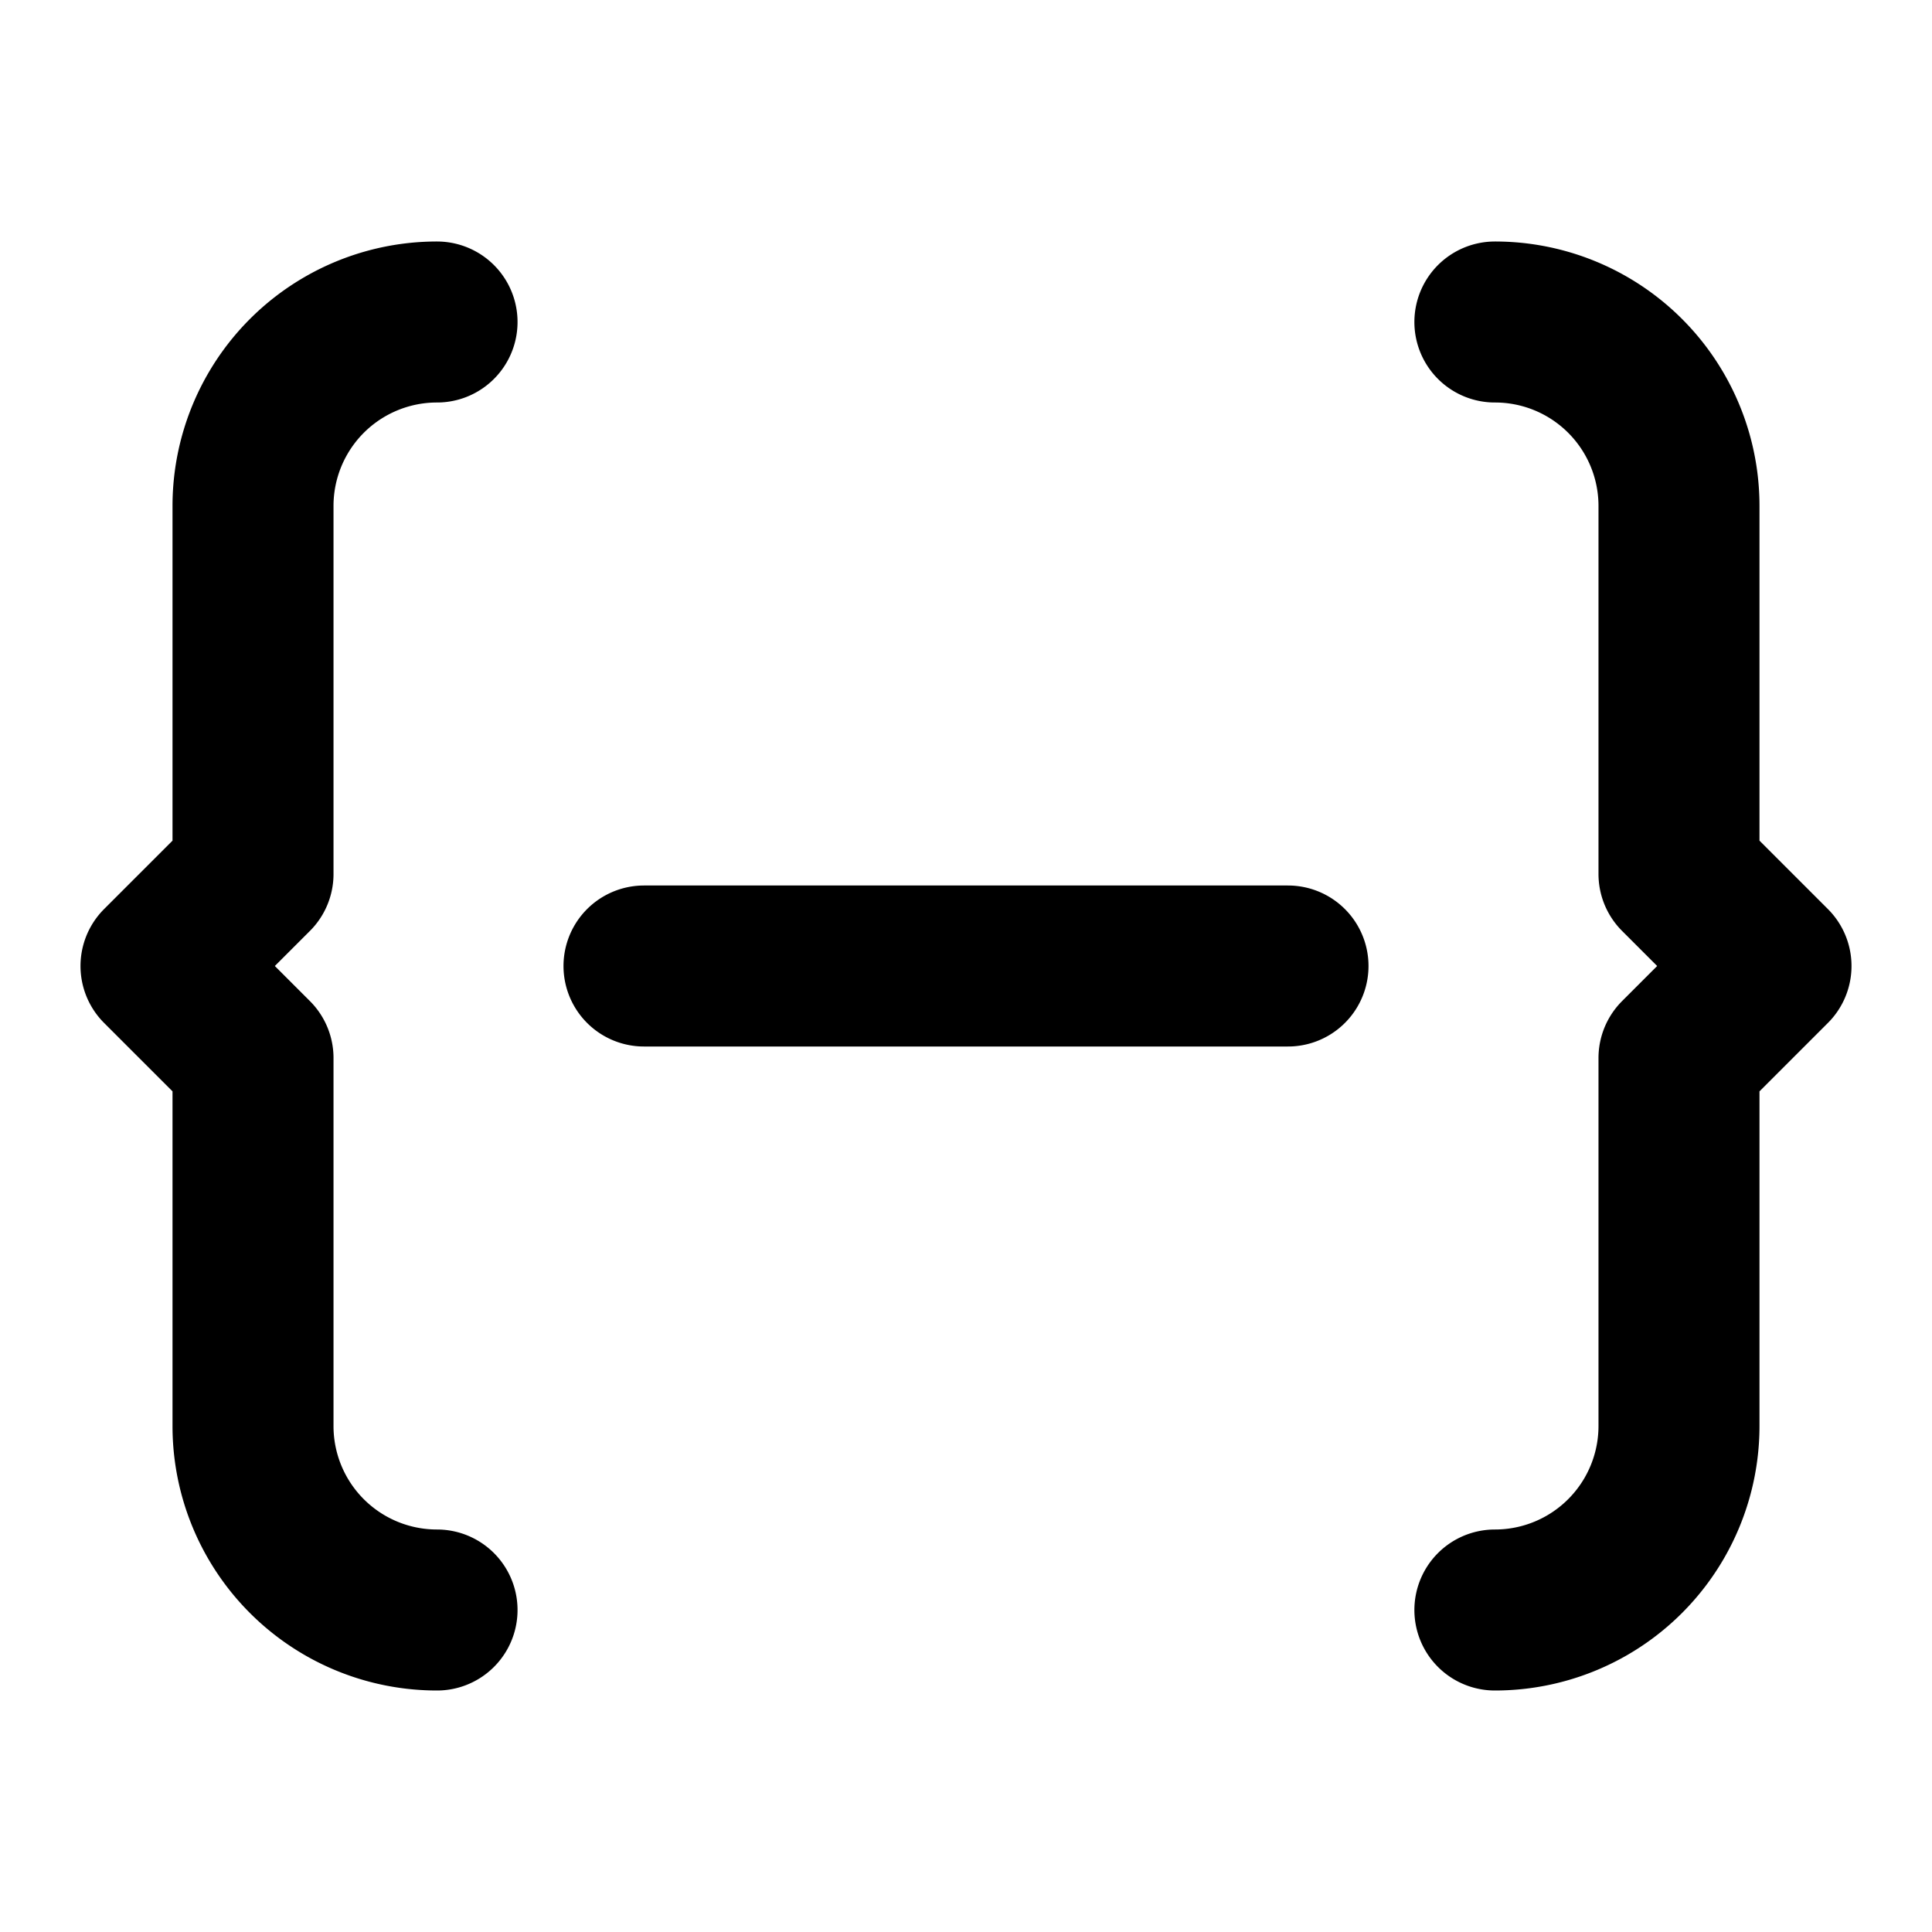 <svg width="24" height="24" viewBox="0 0 24 24" fill="none" xmlns="http://www.w3.org/2000/svg"><path d="M18.57 20a2.286 2.286 0 0 0 2.287-2.286v-4.571L22 12l-1.143-1.143V6.286A2.285 2.285 0 0 0 18.57 4M5.429 4a2.285 2.285 0 0 0-2.286 2.286v4.571L2 12l1.143 1.143v4.571A2.285 2.285 0 0 0 5.429 20M8 12h8" stroke="currentColor" stroke-width="2" stroke-linecap="round" stroke-linejoin="round"/></svg>